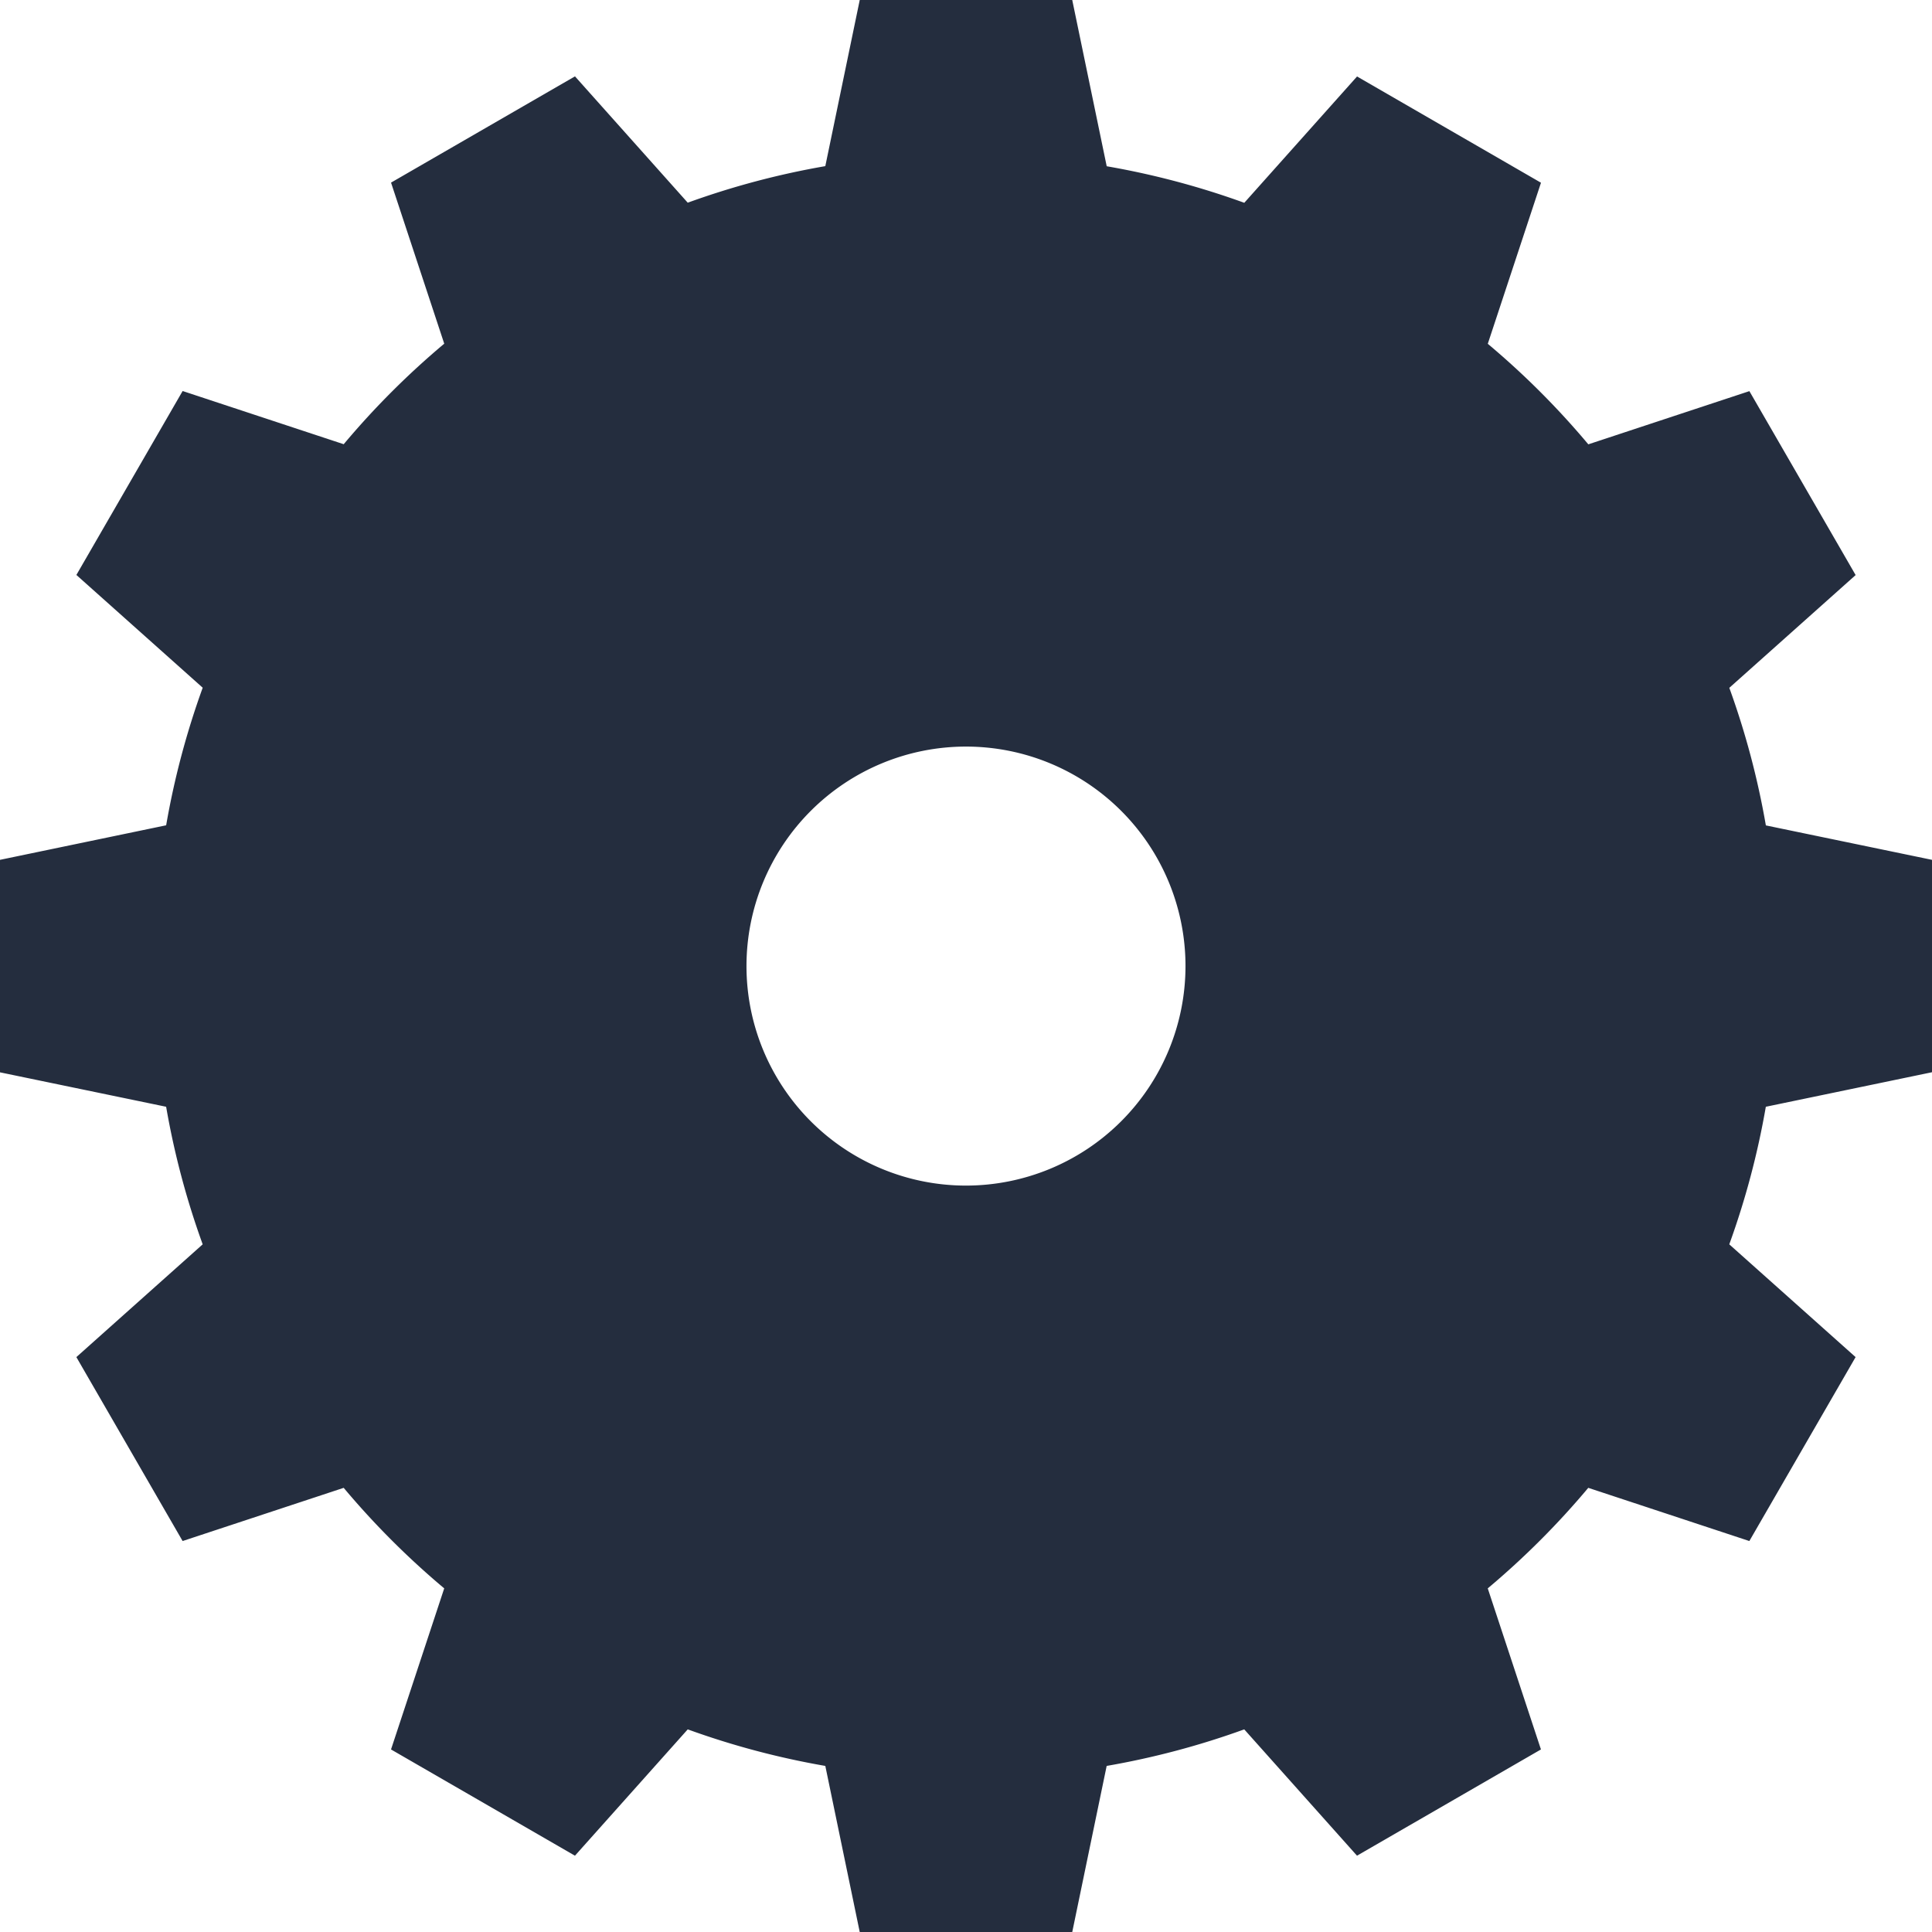 <svg xmlns="http://www.w3.org/2000/svg" width="102.011" height="102.011" viewBox="0 0 102.011 102.011">
  <path id="Path_1300" data-name="Path 1300" d="M154.421,56.615V45.4l-8.772-1.818a42.705,42.705,0,0,0-1.93-7.264l6.67-5.954-5.61-9.712-8.505,2.809a42.9,42.9,0,0,0-5.308-5.308l2.809-8.505-9.712-5.61-5.954,6.67a42.707,42.707,0,0,0-7.264-1.93L109.025,0H97.805L95.987,8.772a42.707,42.707,0,0,0-7.264,1.93l-5.954-6.67-9.712,5.61,2.809,8.505a42.9,42.9,0,0,0-5.308,5.308l-8.505-2.809-5.61,9.712,6.67,5.954a42.708,42.708,0,0,0-1.93,7.264L52.41,45.4v11.22l8.772,1.818a42.707,42.707,0,0,0,1.93,7.264l-6.67,5.954,5.61,9.712,8.505-2.809a42.9,42.9,0,0,0,5.308,5.308l-2.809,8.505,9.712,5.61,5.955-6.67a42.706,42.706,0,0,0,7.264,1.93l1.818,8.772h11.22l1.818-8.772a42.707,42.707,0,0,0,7.264-1.93l5.954,6.67,9.712-5.61-2.809-8.505a42.9,42.9,0,0,0,5.308-5.308l8.505,2.809,5.61-9.712-6.67-5.954a42.707,42.707,0,0,0,1.93-7.264ZM103.415,62.6a11.59,11.59,0,1,1,11.59-11.59A11.594,11.594,0,0,1,103.415,62.6Z" transform="translate(-52.41)" fill="#242d3e"/>
</svg>
